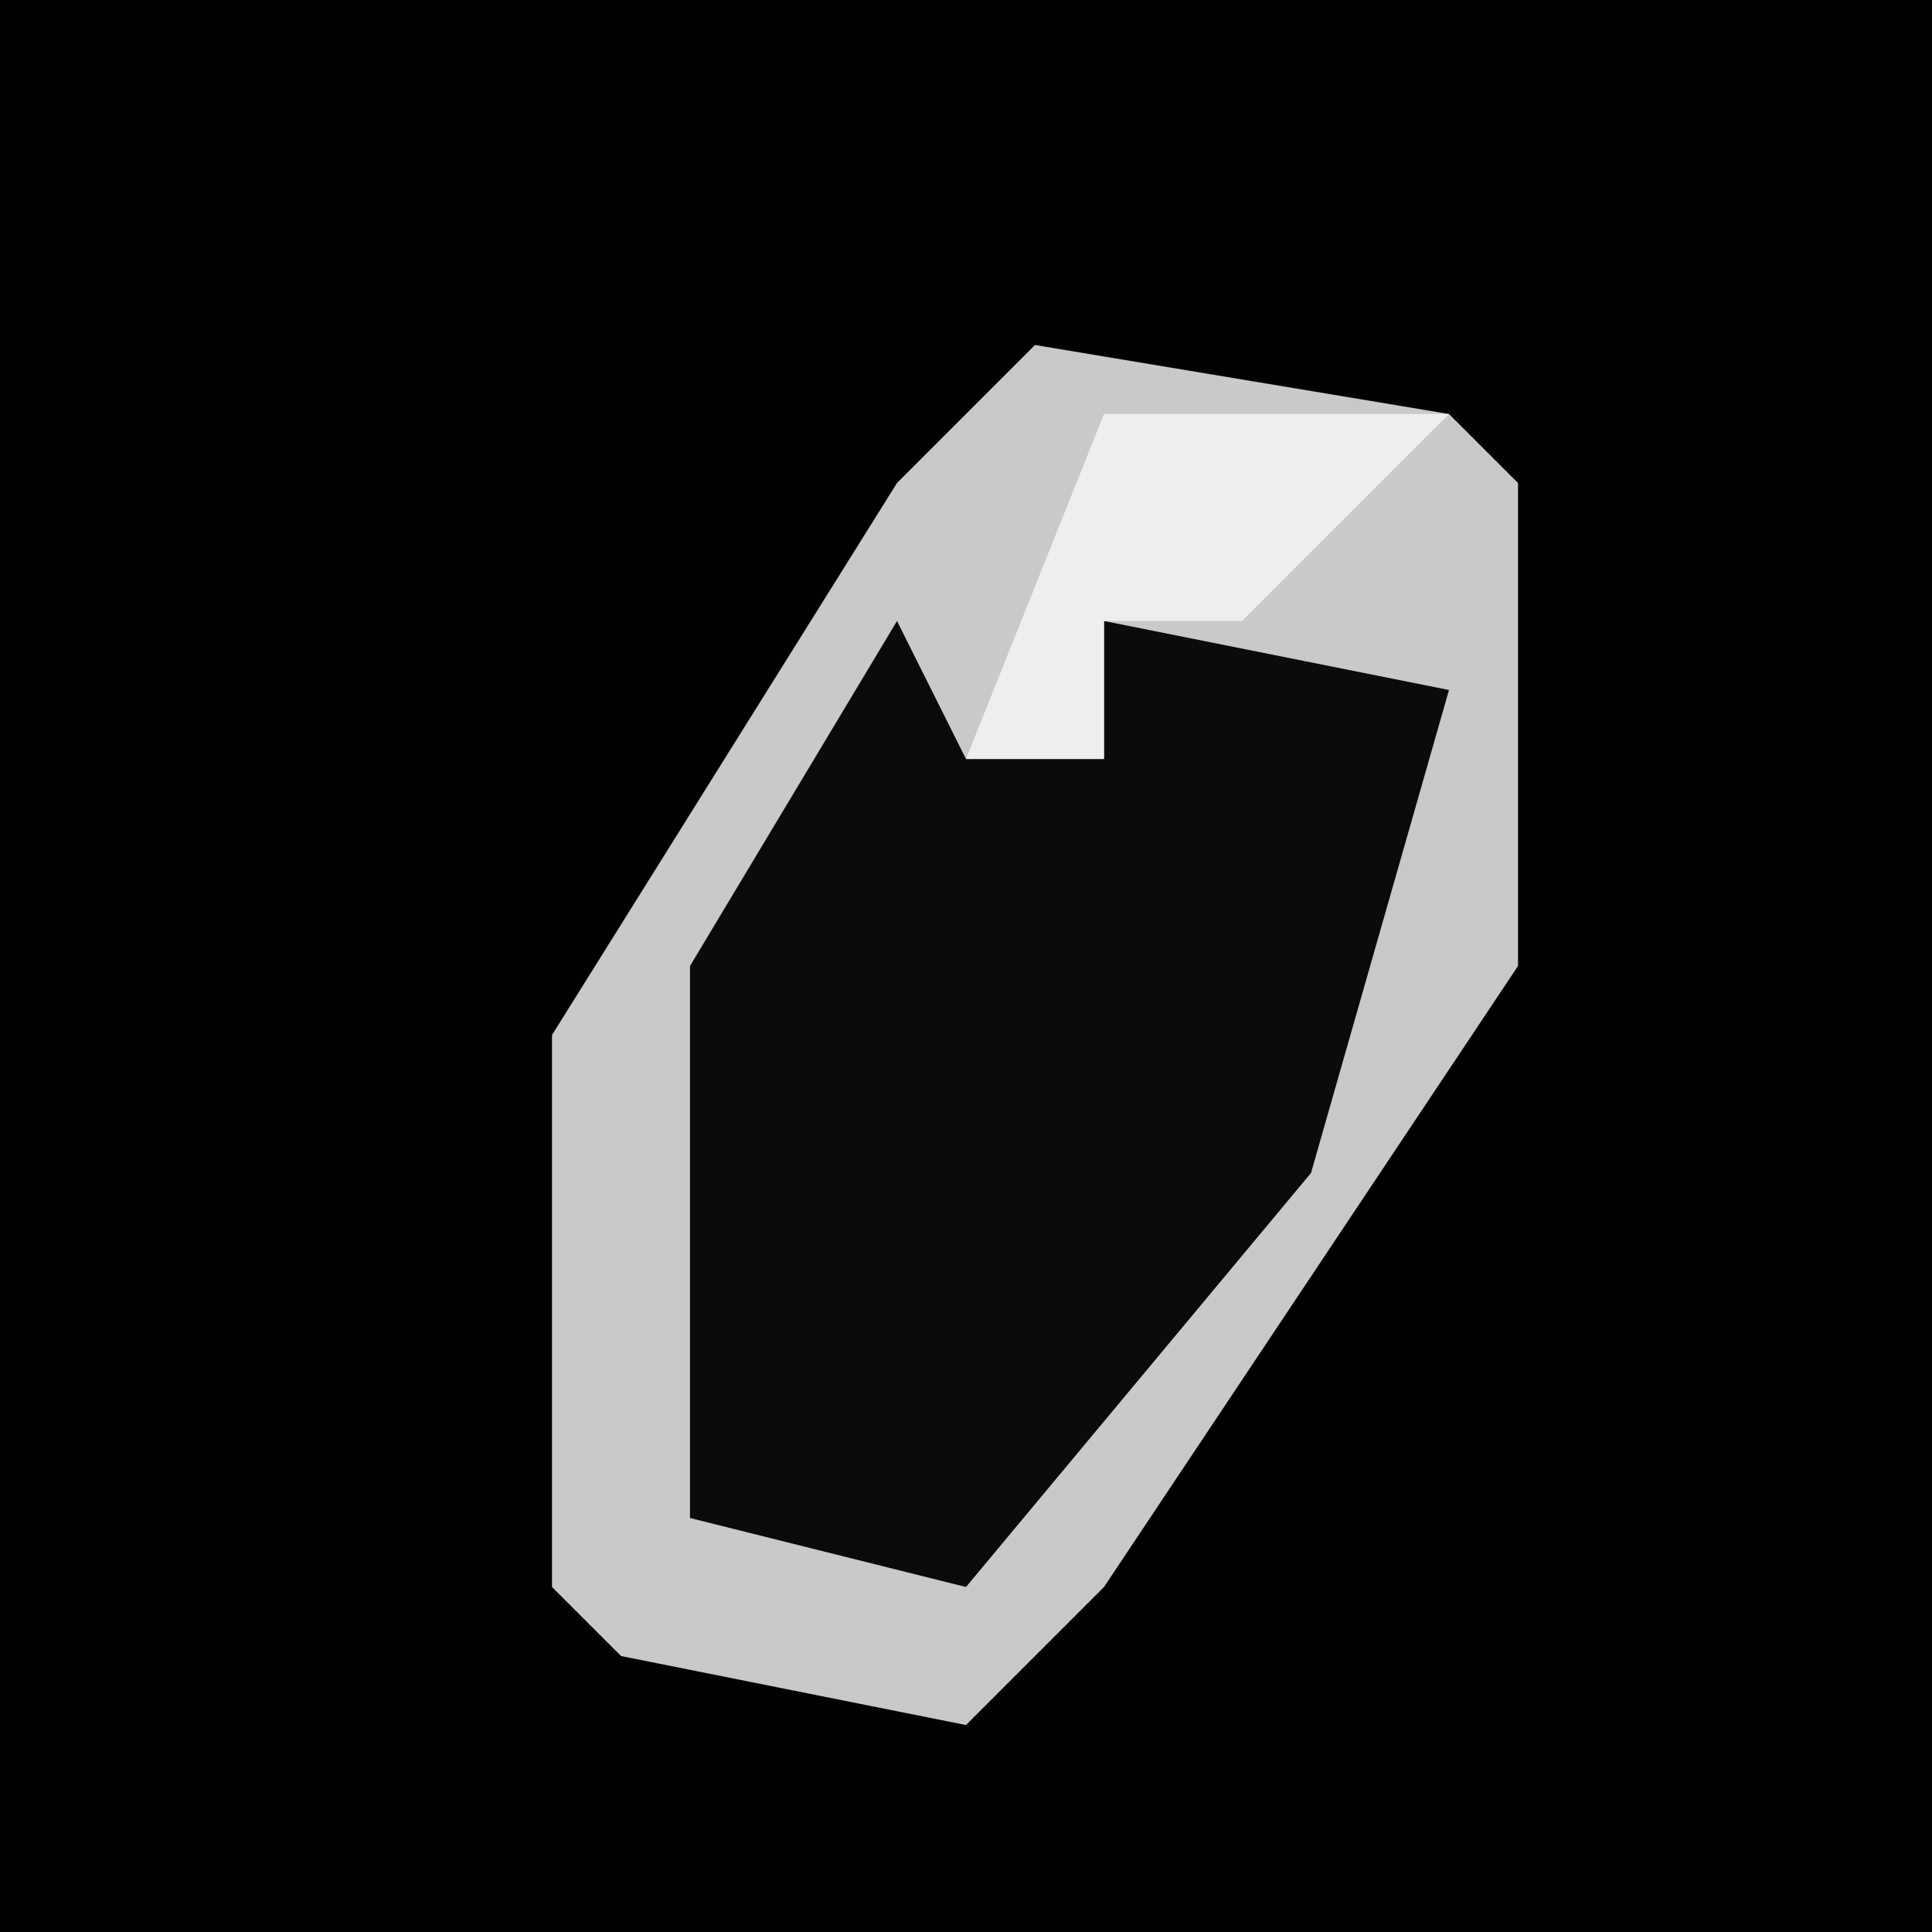 <?xml version="1.0" encoding="UTF-8"?>
<svg version="1.1" xmlns="http://www.w3.org/2000/svg" width="28" height="28">
<path d="M0,0 L28,0 L28,28 L0,28 Z " fill="#010101" transform="translate(0,0)"/>
<path d="M0,0 L6,1 L7,2 L7,9 L1,18 L-1,20 L-6,19 L-7,18 L-7,10 L-2,2 Z " fill="#0B0B0B" transform="translate(15,5)"/>
<path d="M0,0 L6,1 L7,2 L7,9 L1,18 L-1,20 L-6,19 L-7,18 L-7,10 L-2,2 Z M-2,4 L-5,9 L-5,17 L-1,18 L4,12 L6,5 L1,4 L1,6 L-1,6 Z " fill="#C9C9C9" transform="translate(15,5)"/>
<path d="M0,0 L5,0 L2,3 L0,3 L0,5 L-2,5 Z " fill="#EEEEEE" transform="translate(16,6)"/>
</svg>
